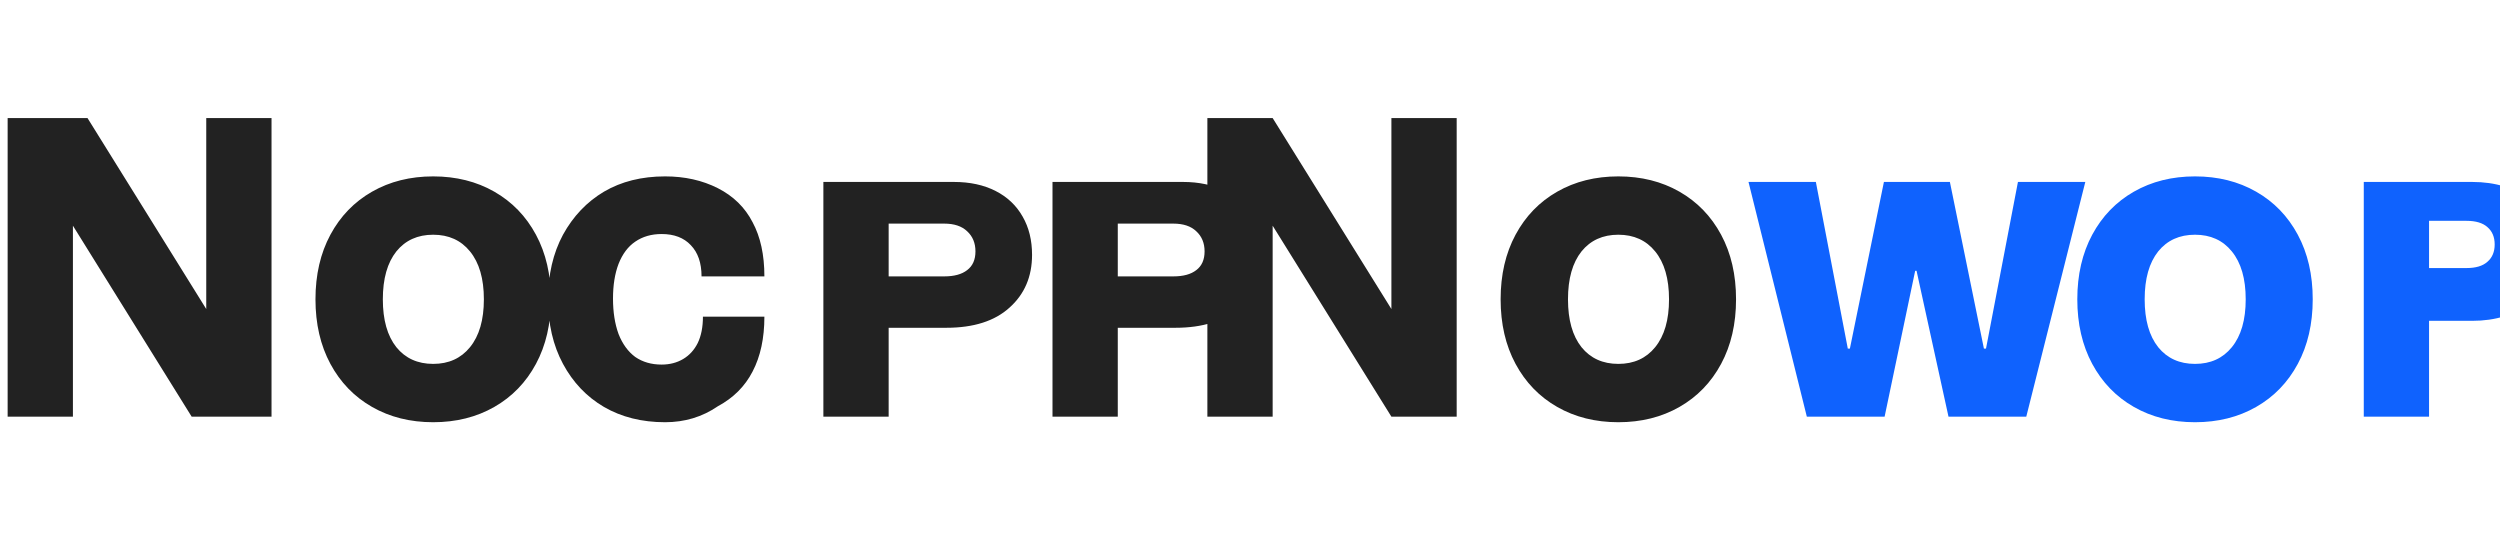 <svg width="180" height="40" viewBox="0 0 180 40" fill="none" xmlns="http://www.w3.org/2000/svg">
  <path d="M19.55 30H13.8L5.25 16.25V30H0.55V8.5H6.3L14.85 22.25V8.5H19.55V30ZM31.189 30.4C29.539 30.4 28.072 30.033 26.789 29.3C25.506 28.567 24.506 27.533 23.789 26.2C23.072 24.867 22.714 23.317 22.714 21.55C22.714 19.783 23.072 18.233 23.789 16.9C24.506 15.567 25.506 14.533 26.789 13.8C28.072 13.067 29.539 12.7 31.189 12.7C32.839 12.7 34.306 13.067 35.589 13.8C36.872 14.533 37.872 15.567 38.589 16.9C39.306 18.233 39.664 19.783 39.664 21.55C39.664 23.317 39.306 24.867 38.589 26.2C37.872 27.533 36.872 28.567 35.589 29.3C34.306 30.033 32.839 30.4 31.189 30.4ZM31.189 26.2C32.306 26.2 33.189 25.8 33.839 25C34.506 24.183 34.839 23.033 34.839 21.55C34.839 20.067 34.506 18.917 33.839 18.1C33.189 17.3 32.306 16.9 31.189 16.9C30.072 16.9 29.189 17.3 28.539 18.1C27.889 18.917 27.564 20.067 27.564 21.55C27.564 23.033 27.889 24.183 28.539 25C29.189 25.8 30.072 26.2 31.189 26.2ZM47.886 30.4C46.219 30.4 44.753 30.033 43.486 29.3C42.236 28.567 41.253 27.533 40.536 26.2C39.819 24.867 39.461 23.317 39.461 21.55C39.461 19.783 39.819 18.233 40.536 16.9C41.269 15.567 42.253 14.533 43.486 13.8C44.736 13.067 46.203 12.7 47.886 12.7C49.303 12.7 50.569 12.983 51.686 13.55C52.803 14.117 53.636 14.933 54.186 16C54.753 17.05 55.036 18.35 55.036 19.9H50.511C50.511 18.933 50.253 18.183 49.736 17.65C49.236 17.117 48.536 16.85 47.636 16.85C46.903 16.85 46.269 17.033 45.736 17.4C45.219 17.75 44.819 18.283 44.536 19C44.269 19.7 44.136 20.533 44.136 21.5C44.136 22.467 44.269 23.317 44.536 24.05C44.819 24.767 45.219 25.317 45.736 25.7C46.269 26.067 46.903 26.25 47.636 26.25C48.219 26.25 48.736 26.117 49.186 25.85C49.636 25.583 49.986 25.2 50.236 24.7C50.486 24.183 50.611 23.55 50.611 22.8H55.036C55.036 24.35 54.753 25.667 54.186 26.75C53.636 27.817 52.803 28.65 51.686 29.25C50.569 30.017 49.303 30.4 47.886 30.4ZM63.983 24.5V30H59.283V13.1H68.683C69.833 13.1 70.833 13.317 71.683 13.75C72.533 14.183 73.183 14.8 73.633 15.6C74.083 16.383 74.308 17.3 74.308 18.35C74.308 19.917 73.766 21.183 72.683 22.15C71.616 23.117 70.1 23.6 68.133 23.6H63.983V24.5ZM63.983 19.9H67.983C68.7 19.9 69.249 19.75 69.633 19.45C70.033 19.15 70.233 18.7 70.233 18.1C70.233 17.5 70.033 17.017 69.633 16.65C69.249 16.283 68.7 16.1 67.983 16.1H63.983V19.9ZM80.48 24.5V30H75.78V13.1H85.18C86.33 13.1 87.33 13.317 88.18 13.75C89.03 14.183 89.68 14.8 90.13 15.6C90.58 16.383 90.805 17.3 90.805 18.35C90.805 19.917 90.263 21.183 89.18 22.15C88.113 23.117 86.596 23.6 84.63 23.6H80.48V24.5ZM80.48 19.9H84.48C85.196 19.9 85.746 19.75 86.13 19.45C86.53 19.15 86.73 18.7 86.73 18.1C86.73 17.5 86.53 17.017 86.13 16.65C85.746 16.283 85.196 16.1 84.48 16.1H80.48V19.9ZM104.881 30H100.181L91.631 16.25V30H86.931V8.5H91.631L100.181 22.25V8.5H104.881V30ZM116.52 30.4C114.87 30.4 113.403 30.033 112.12 29.3C110.837 28.567 109.837 27.533 109.12 26.2C108.403 24.867 108.045 23.317 108.045 21.55C108.045 19.783 108.403 18.233 109.12 16.9C109.837 15.567 110.837 14.533 112.12 13.8C113.403 13.067 114.87 12.7 116.52 12.7C118.17 12.7 119.637 13.067 120.92 13.8C122.203 14.533 123.203 15.567 123.92 16.9C124.637 18.233 124.995 19.783 124.995 21.55C124.995 23.317 124.637 24.867 123.92 26.2C123.203 27.533 122.203 28.567 120.92 29.3C119.637 30.033 118.17 30.4 116.52 30.4ZM116.52 26.2C117.637 26.2 118.52 25.8 119.17 25C119.837 24.183 120.17 23.033 120.17 21.55C120.17 20.067 119.837 18.917 119.17 18.1C118.52 17.3 117.637 16.9 116.52 16.9C115.403 16.9 114.52 17.3 113.87 18.1C113.22 18.917 112.895 20.067 112.895 21.55C112.895 23.033 113.22 24.183 113.87 25C114.52 25.8 115.403 26.2 116.52 26.2Z" fill="#222222"/>
  <path d="M135.692 30H130.092L125.892 13.1H130.742L133.042 25.1H133.192L135.642 13.1H140.392L142.842 25.1H142.992L145.292 13.1H150.142L145.892 30H140.292L137.992 19.5H137.892L135.692 30ZM166.516 21.55C166.516 23.317 166.158 24.867 165.441 26.2C164.725 27.533 163.725 28.567 162.441 29.3C161.158 30.033 159.691 30.4 158.041 30.4C156.391 30.4 154.925 30.033 153.641 29.3C152.358 28.567 151.358 27.533 150.641 26.2C149.925 24.867 149.566 23.317 149.566 21.55C149.566 19.783 149.925 18.233 150.641 16.9C151.358 15.567 152.358 14.533 153.641 13.8C154.925 13.067 156.391 12.7 158.041 12.7C159.691 12.7 161.158 13.067 162.441 13.8C163.725 14.533 164.725 15.567 165.441 16.9C166.158 18.233 166.516 19.783 166.516 21.55ZM161.691 21.55C161.691 20.067 161.358 18.917 160.691 18.1C160.041 17.3 159.158 16.9 158.041 16.9C156.925 16.9 156.041 17.3 155.391 18.1C154.741 18.917 154.416 20.067 154.416 21.55C154.416 23.033 154.741 24.183 155.391 25C156.041 25.8 156.925 26.2 158.041 26.2C159.158 26.2 160.041 25.8 160.691 25C161.358 24.183 161.691 23.033 161.691 21.55ZM177.992 13.1C179.675 13.1 181.075 13.533 182.192 14.4C183.325 15.267 183.892 16.5 183.892 18.1C183.892 19.7 183.325 20.933 182.192 21.8C181.075 22.667 179.675 23.1 177.992 23.1H174.892V30H170.192V13.1H177.992ZM177.592 19.3C178.258 19.3 178.758 19.15 179.092 18.85C179.442 18.55 179.617 18.133 179.617 17.6C179.617 17.067 179.442 16.65 179.092 16.35C178.758 16.05 178.258 15.9 177.592 15.9H174.892V19.3H177.592Z" fill="#0F62FE"/>
</svg>